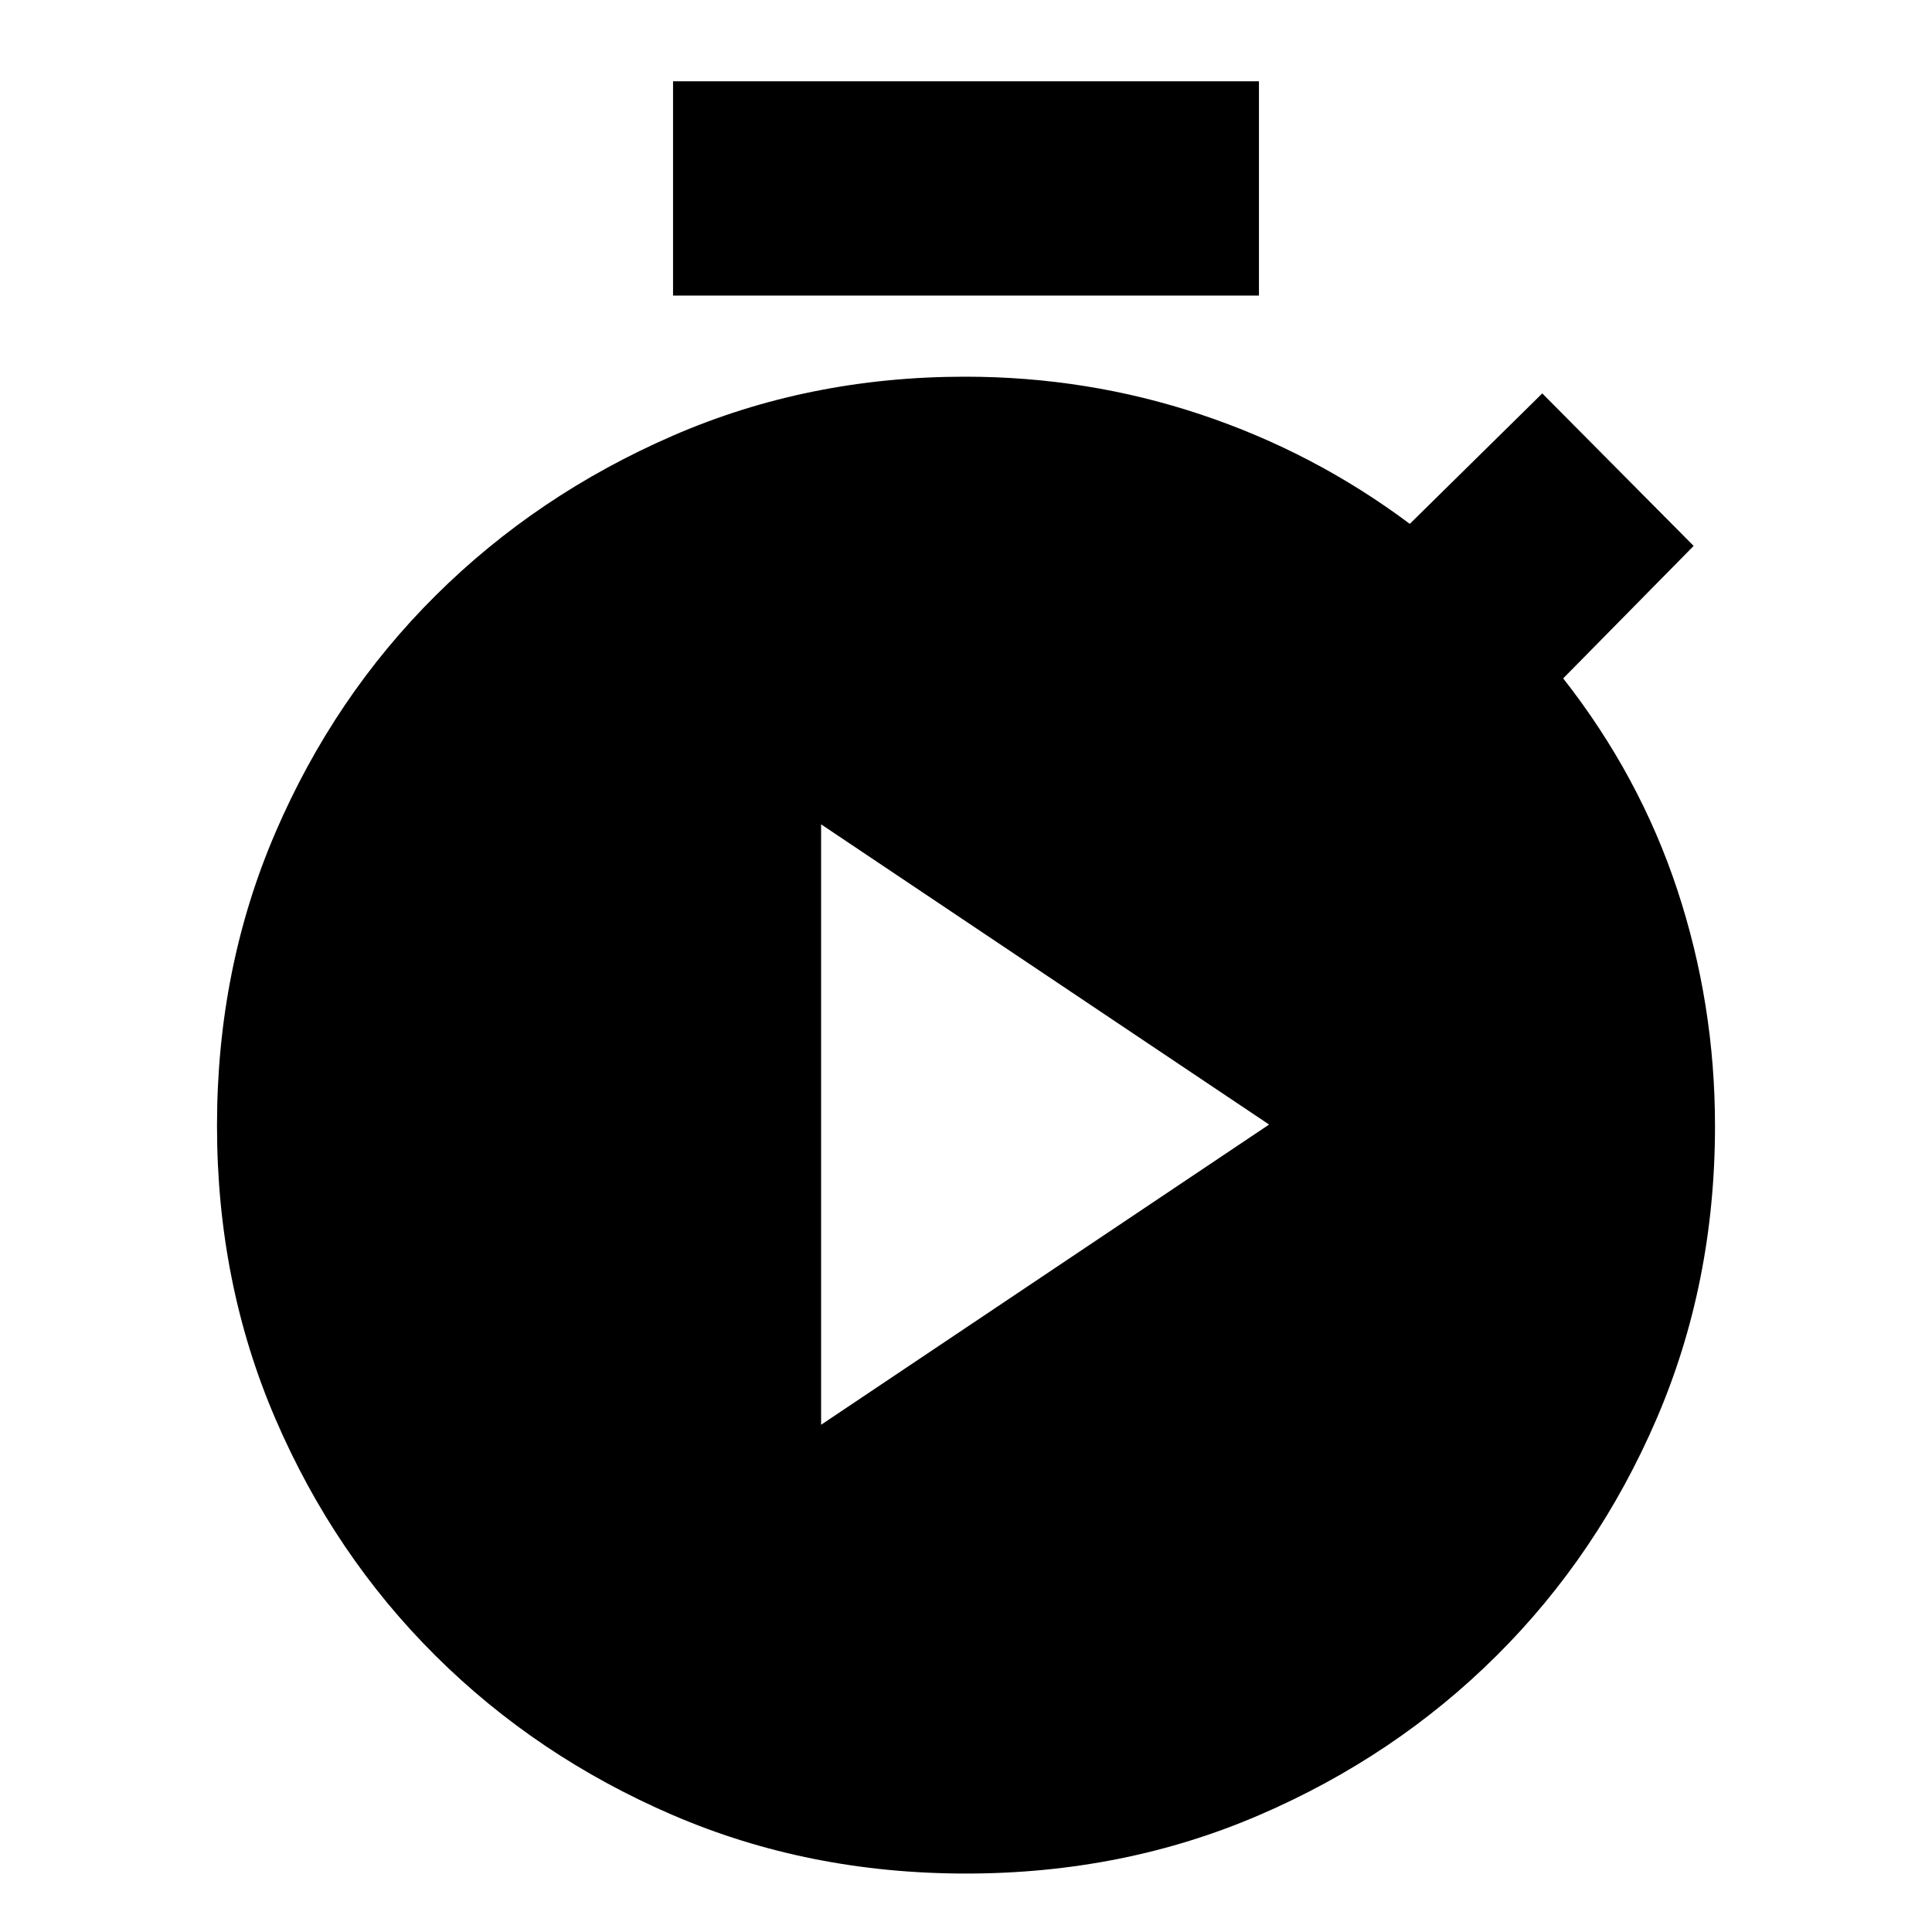 <svg xmlns="http://www.w3.org/2000/svg" height="20" viewBox="0 -960 960 960" width="20"><path d="M334.434-813.13v-106.479h291.132v106.479H334.434ZM480-29.043q-78.261 0-145.739-29.065-67.479-29.065-117.892-79.196-50.413-50.13-79.478-117.608-29.065-67.479-29.065-145.74 0-78.261 29.065-145.739Q165.956-613.87 216.369-664q50.413-50.13 117.892-79.478 67.478-29.348 145.299-29.348 60.82 0 117.108 18.782 56.289 18.783 103.854 54.348l65.826-64.826 75.218 75.783-64.826 65.826q38 48.435 56.717 105.091 18.717 56.656 18.717 117.314 0 78.117-29.065 145.596-29.065 67.478-79.478 117.608-50.413 50.13-117.892 79.196Q558.261-29.043 480-29.043Zm-72-223 222.609-149.174L408-550.391v298.348Z"/></svg>